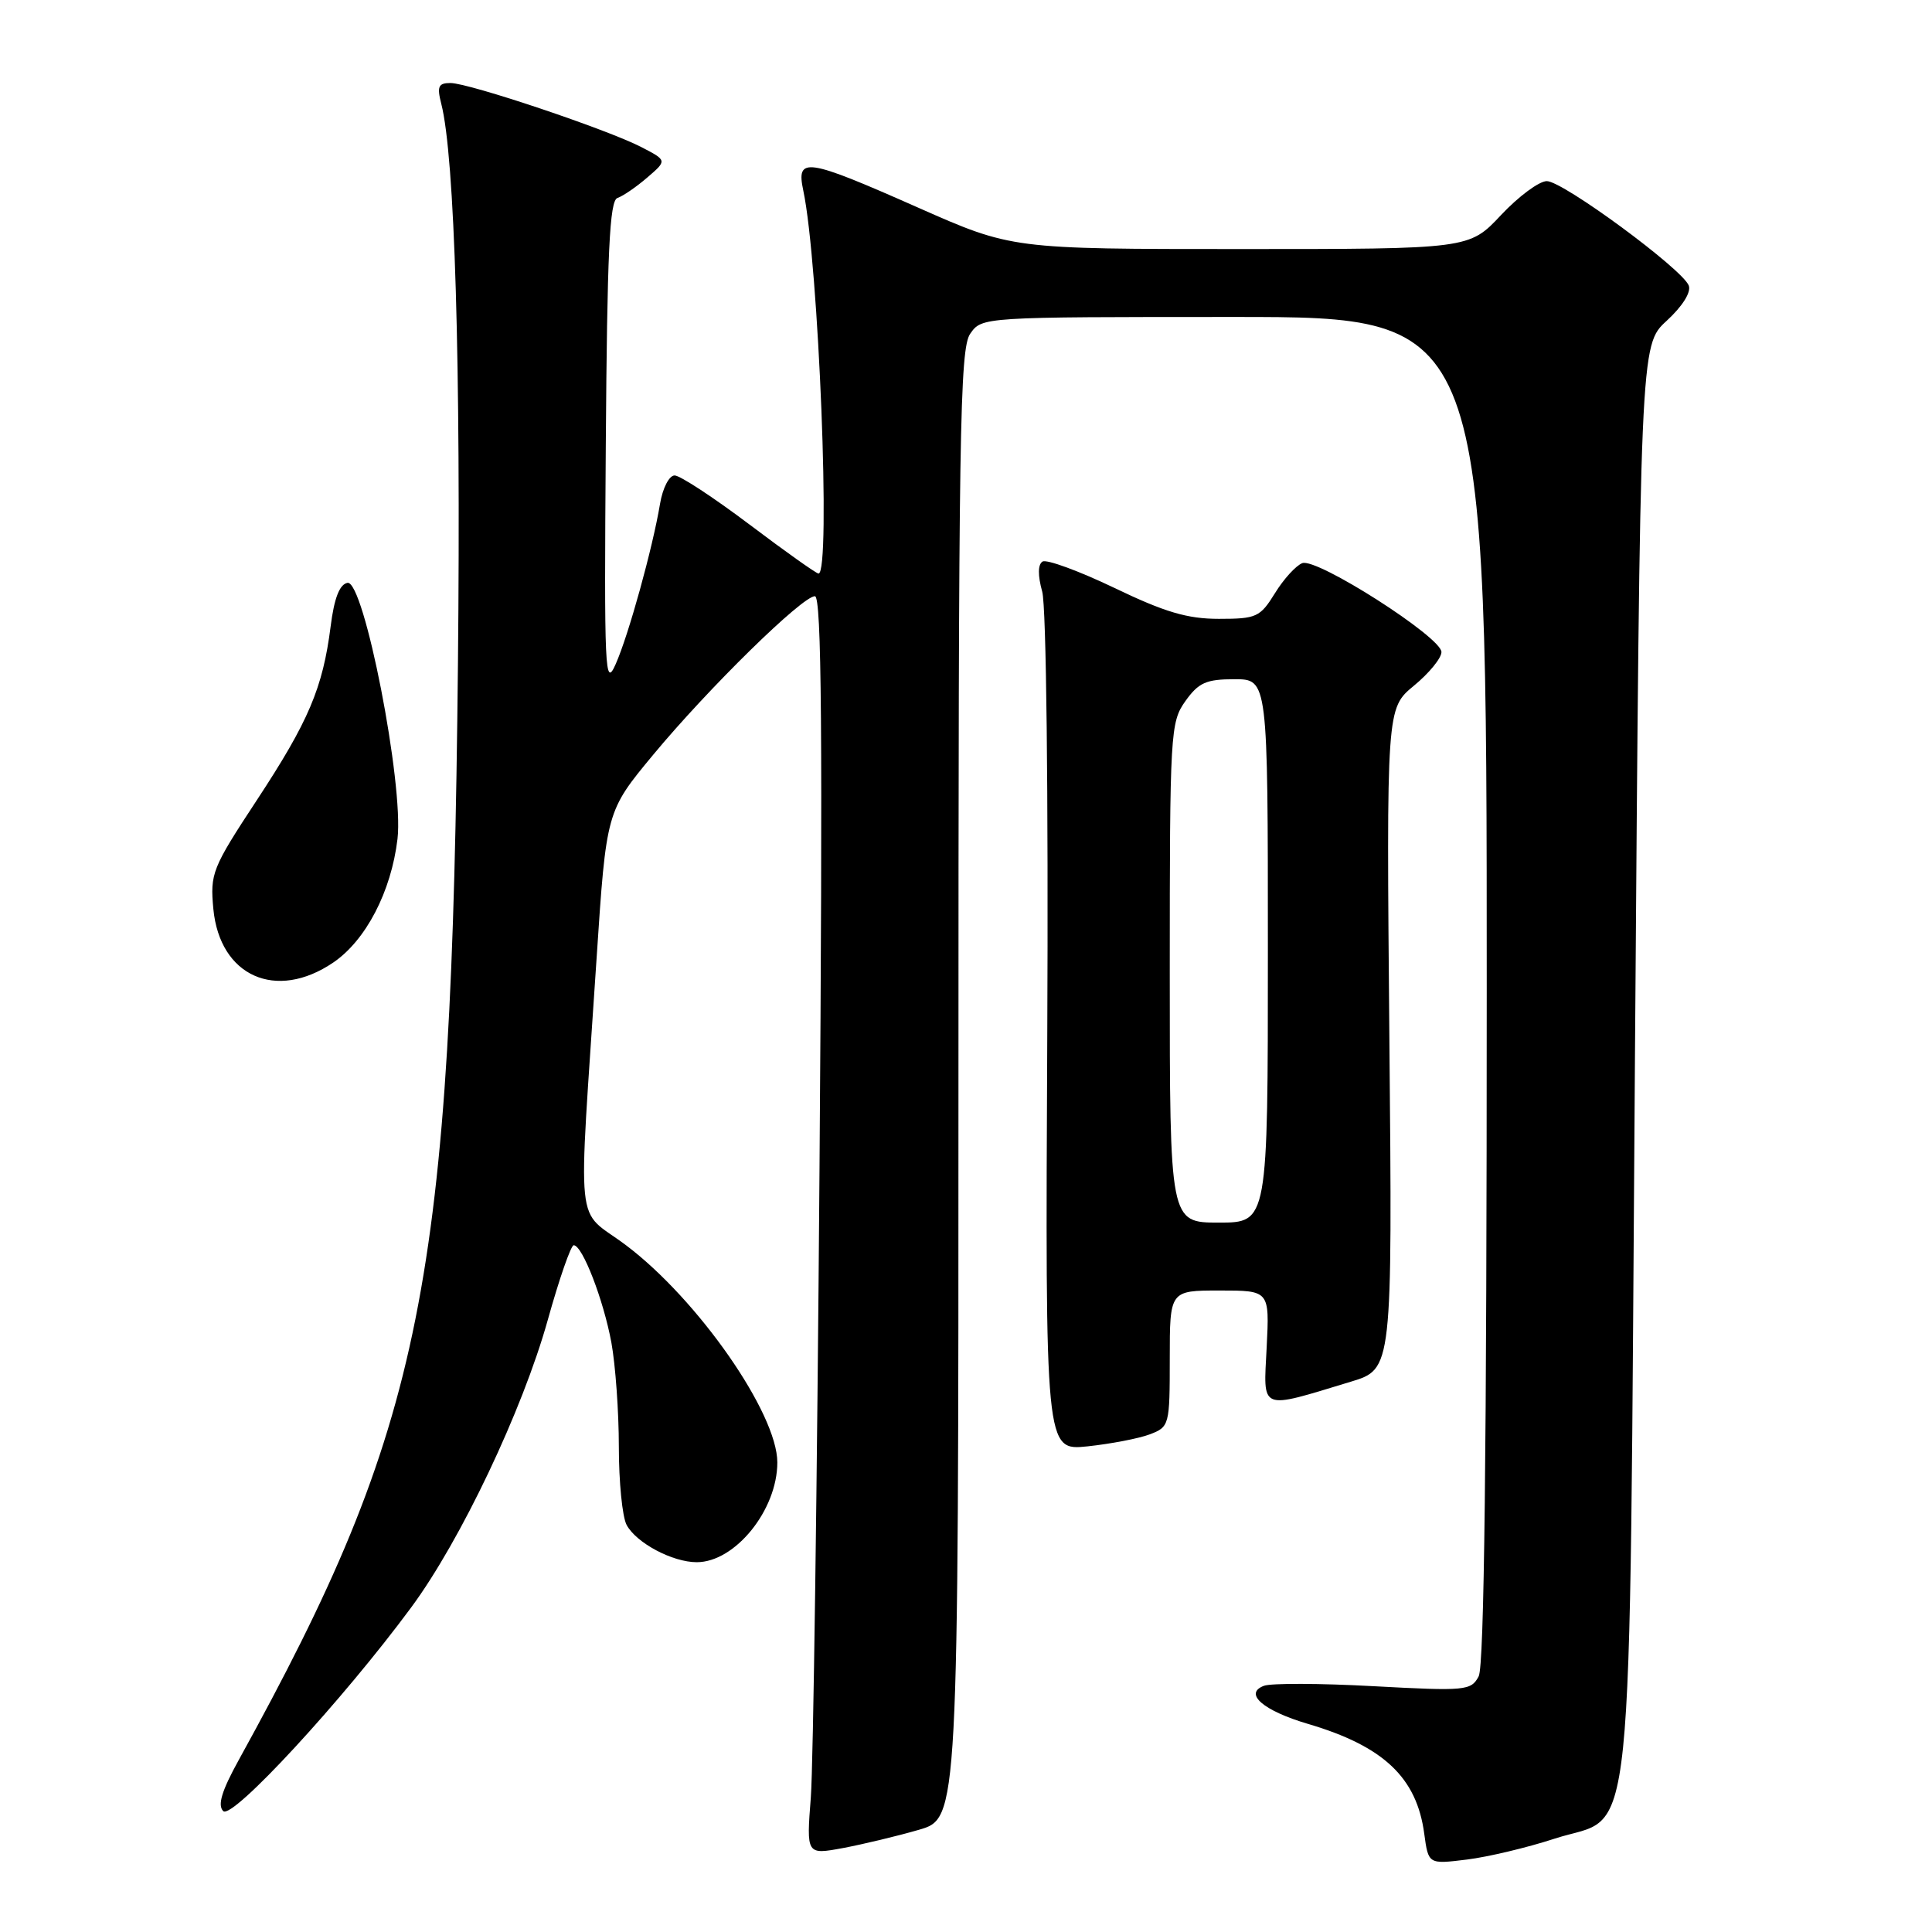 <?xml version="1.0" encoding="UTF-8" standalone="no"?>
<!DOCTYPE svg PUBLIC "-//W3C//DTD SVG 1.1//EN" "http://www.w3.org/Graphics/SVG/1.1/DTD/svg11.dtd" >
<svg xmlns="http://www.w3.org/2000/svg" xmlns:xlink="http://www.w3.org/1999/xlink" version="1.1" viewBox="0 0 256 256">
 <g >
 <path fill="currentColor"
d=" M 206.00 243.63 C 216.79 240.10 215.84 249.35 216.64 140.09 C 217.33 45.73 217.33 45.73 220.83 42.52 C 222.93 40.59 224.11 38.72 223.77 37.84 C 222.93 35.65 207.10 24.00 204.96 24.00 C 203.94 24.00 201.21 26.03 198.89 28.50 C 194.67 33.00 194.67 33.00 164.37 33.00 C 134.06 33.00 134.06 33.00 121.63 27.50 C 106.77 20.92 105.48 20.73 106.44 25.25 C 108.48 34.87 110.12 76.00 108.46 76.00 C 108.17 76.00 104.05 73.08 99.31 69.50 C 94.57 65.93 90.11 63.00 89.39 63.00 C 88.67 63.00 87.81 64.66 87.46 66.75 C 86.48 72.62 83.29 84.15 81.58 88.00 C 80.15 91.24 80.05 89.07 80.27 59.08 C 80.45 33.32 80.77 26.58 81.82 26.23 C 82.54 25.99 84.32 24.77 85.77 23.52 C 88.40 21.26 88.40 21.26 84.98 19.49 C 80.46 17.15 62.13 11.00 59.69 11.00 C 58.09 11.00 57.88 11.46 58.47 13.75 C 60.26 20.74 61.08 48.14 60.68 88.00 C 59.85 170.29 56.16 188.73 31.64 233.20 C 29.38 237.29 28.80 239.20 29.58 239.98 C 30.76 241.16 45.43 225.26 54.48 213.00 C 61.04 204.13 69.24 186.86 72.58 174.91 C 74.10 169.46 75.65 165.00 76.02 165.00 C 77.17 165.00 79.96 172.22 81.01 177.89 C 81.55 180.85 82.00 187.07 82.00 191.70 C 82.00 196.34 82.46 201.00 83.03 202.06 C 84.31 204.45 89.11 207.00 92.32 207.00 C 97.41 207.00 103.00 200.08 103.00 193.78 C 103.00 187.27 92.49 172.19 82.95 165.00 C 76.11 159.85 76.59 164.44 79.05 127.00 C 80.34 107.50 80.34 107.50 86.56 100.00 C 93.88 91.18 106.30 79.00 107.98 79.00 C 108.87 79.00 109.02 97.11 108.59 154.75 C 108.28 196.41 107.76 233.94 107.44 238.13 C 106.85 245.77 106.85 245.77 111.68 244.88 C 114.33 244.38 118.86 243.30 121.75 242.46 C 127.00 240.94 127.00 240.94 127.00 143.69 C 127.00 57.29 127.17 46.20 128.56 44.22 C 130.11 42.00 130.13 42.00 163.56 42.00 C 197.00 42.00 197.00 42.00 197.00 131.07 C 197.00 192.33 196.67 220.75 195.93 222.13 C 194.92 224.02 194.21 224.09 182.01 223.43 C 174.94 223.04 168.39 223.02 167.47 223.38 C 164.76 224.41 167.39 226.68 173.33 228.43 C 183.33 231.38 187.73 235.54 188.72 242.98 C 189.27 247.03 189.27 247.03 194.38 246.40 C 197.20 246.05 202.43 244.80 206.00 243.63 Z  M 152.35 190.06 C 154.95 189.07 155.00 188.86 155.00 180.02 C 155.00 171.00 155.00 171.00 161.61 171.00 C 168.22 171.00 168.22 171.00 167.84 178.53 C 167.41 187.06 166.75 186.79 179.00 183.08 C 184.50 181.41 184.50 181.41 184.10 137.64 C 183.71 93.87 183.71 93.87 187.35 90.86 C 189.36 89.21 191.00 87.20 191.00 86.40 C 191.00 84.43 174.49 73.88 172.56 74.62 C 171.72 74.94 170.09 76.73 168.94 78.60 C 166.97 81.78 166.49 82.00 161.51 82.00 C 157.34 82.00 154.35 81.12 147.66 77.90 C 142.96 75.65 138.68 74.08 138.14 74.41 C 137.52 74.80 137.50 76.24 138.10 78.40 C 138.64 80.36 138.92 104.95 138.77 137.01 C 138.50 192.23 138.50 192.23 144.10 191.65 C 147.19 191.32 150.90 190.61 152.35 190.06 Z  M 44.16 127.54 C 48.48 124.60 51.84 118.14 52.67 111.17 C 53.52 103.94 48.23 76.81 46.04 77.23 C 44.99 77.43 44.28 79.27 43.81 83.01 C 42.77 91.16 40.90 95.58 34.02 106.04 C 28.10 115.04 27.83 115.74 28.27 120.44 C 29.12 129.36 36.58 132.69 44.16 127.54 Z  M 155.00 128.90 C 155.00 97.05 155.08 95.70 157.07 92.90 C 158.82 90.45 159.82 90.00 163.57 90.00 C 168.00 90.00 168.00 90.00 168.00 126.00 C 168.00 162.00 168.00 162.00 161.50 162.00 C 155.00 162.00 155.00 162.00 155.00 128.90 Z "/>
</g>
</svg>